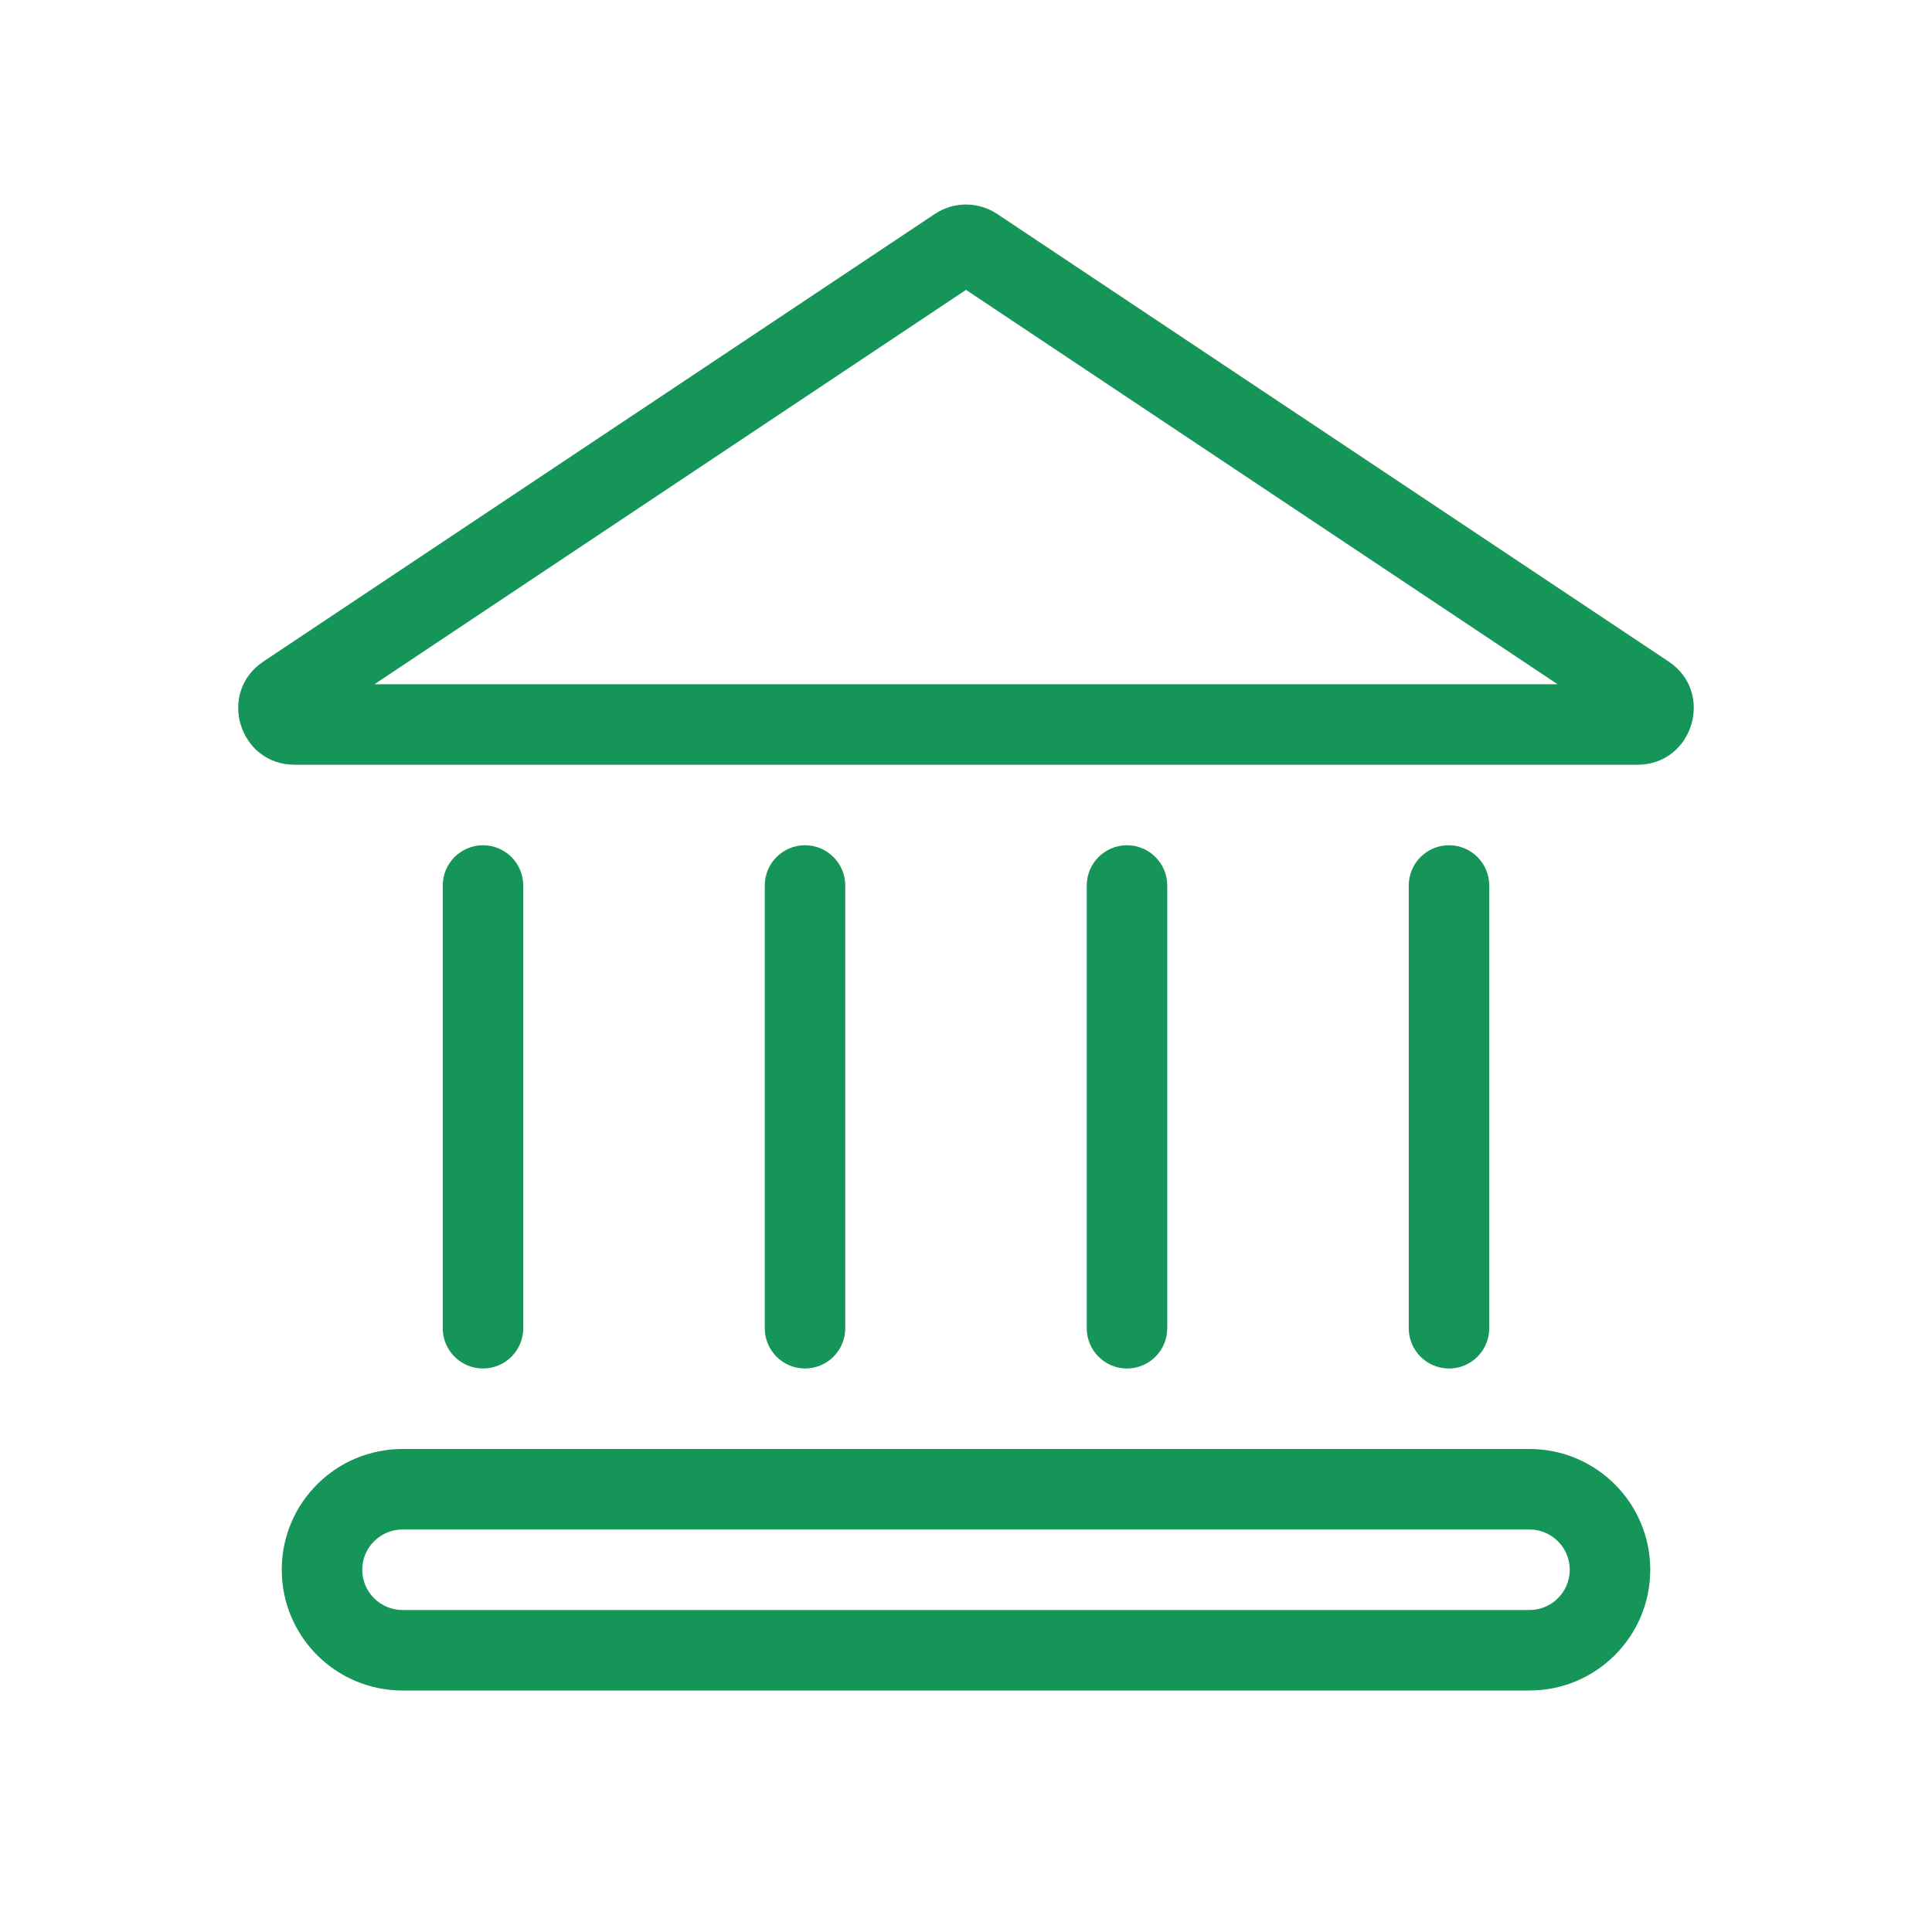 <svg width="30" height="30" viewBox="0 0 30 30" fill="none" xmlns="http://www.w3.org/2000/svg">
<path fill-rule="evenodd" clip-rule="evenodd" d="M14.515 3.323C14.808 3.127 15.191 3.127 15.485 3.323L25.91 10.272C26.63 10.752 26.29 11.875 25.424 11.875H4.576C3.71 11.875 3.37 10.752 4.09 10.272L14.515 3.323ZM15 4.501L5.814 10.625H24.186L15 4.501ZM25.216 11.312C25.216 11.312 25.216 11.312 25.216 11.312V11.312Z" fill="#159557"/>
<path fill-rule="evenodd" clip-rule="evenodd" d="M22.5 21.25C22.155 21.25 21.875 20.97 21.875 20.625V13.75C21.875 13.405 22.155 13.125 22.5 13.125C22.845 13.125 23.125 13.405 23.125 13.75V20.625C23.125 20.97 22.845 21.25 22.5 21.25Z" fill="#159557"/>
<path fill-rule="evenodd" clip-rule="evenodd" d="M17.5 21.25C17.155 21.25 16.875 20.97 16.875 20.625V13.75C16.875 13.405 17.155 13.125 17.5 13.125C17.845 13.125 18.125 13.405 18.125 13.75V20.625C18.125 20.97 17.845 21.25 17.5 21.25Z" fill="#159557"/>
<path fill-rule="evenodd" clip-rule="evenodd" d="M12.5 21.25C12.155 21.25 11.875 20.97 11.875 20.625V13.75C11.875 13.405 12.155 13.125 12.5 13.125C12.845 13.125 13.125 13.405 13.125 13.75V20.625C13.125 20.97 12.845 21.25 12.5 21.25Z" fill="#159557"/>
<path fill-rule="evenodd" clip-rule="evenodd" d="M7.5 21.25C7.155 21.25 6.875 20.97 6.875 20.625V13.75C6.875 13.405 7.155 13.125 7.5 13.125C7.845 13.125 8.125 13.405 8.125 13.75V20.625C8.125 20.97 7.845 21.25 7.5 21.25Z" fill="#159557"/>
<path fill-rule="evenodd" clip-rule="evenodd" d="M4.375 24.375C4.375 23.34 5.214 22.5 6.25 22.5H23.75C24.785 22.5 25.625 23.34 25.625 24.375C25.625 25.41 24.785 26.25 23.75 26.25H6.25C5.214 26.25 4.375 25.41 4.375 24.375ZM6.25 23.75C5.905 23.75 5.625 24.03 5.625 24.375C5.625 24.72 5.905 25 6.25 25H23.75C24.095 25 24.375 24.72 24.375 24.375C24.375 24.03 24.095 23.75 23.75 23.75H6.25Z" fill="#159557"/>
</svg>
